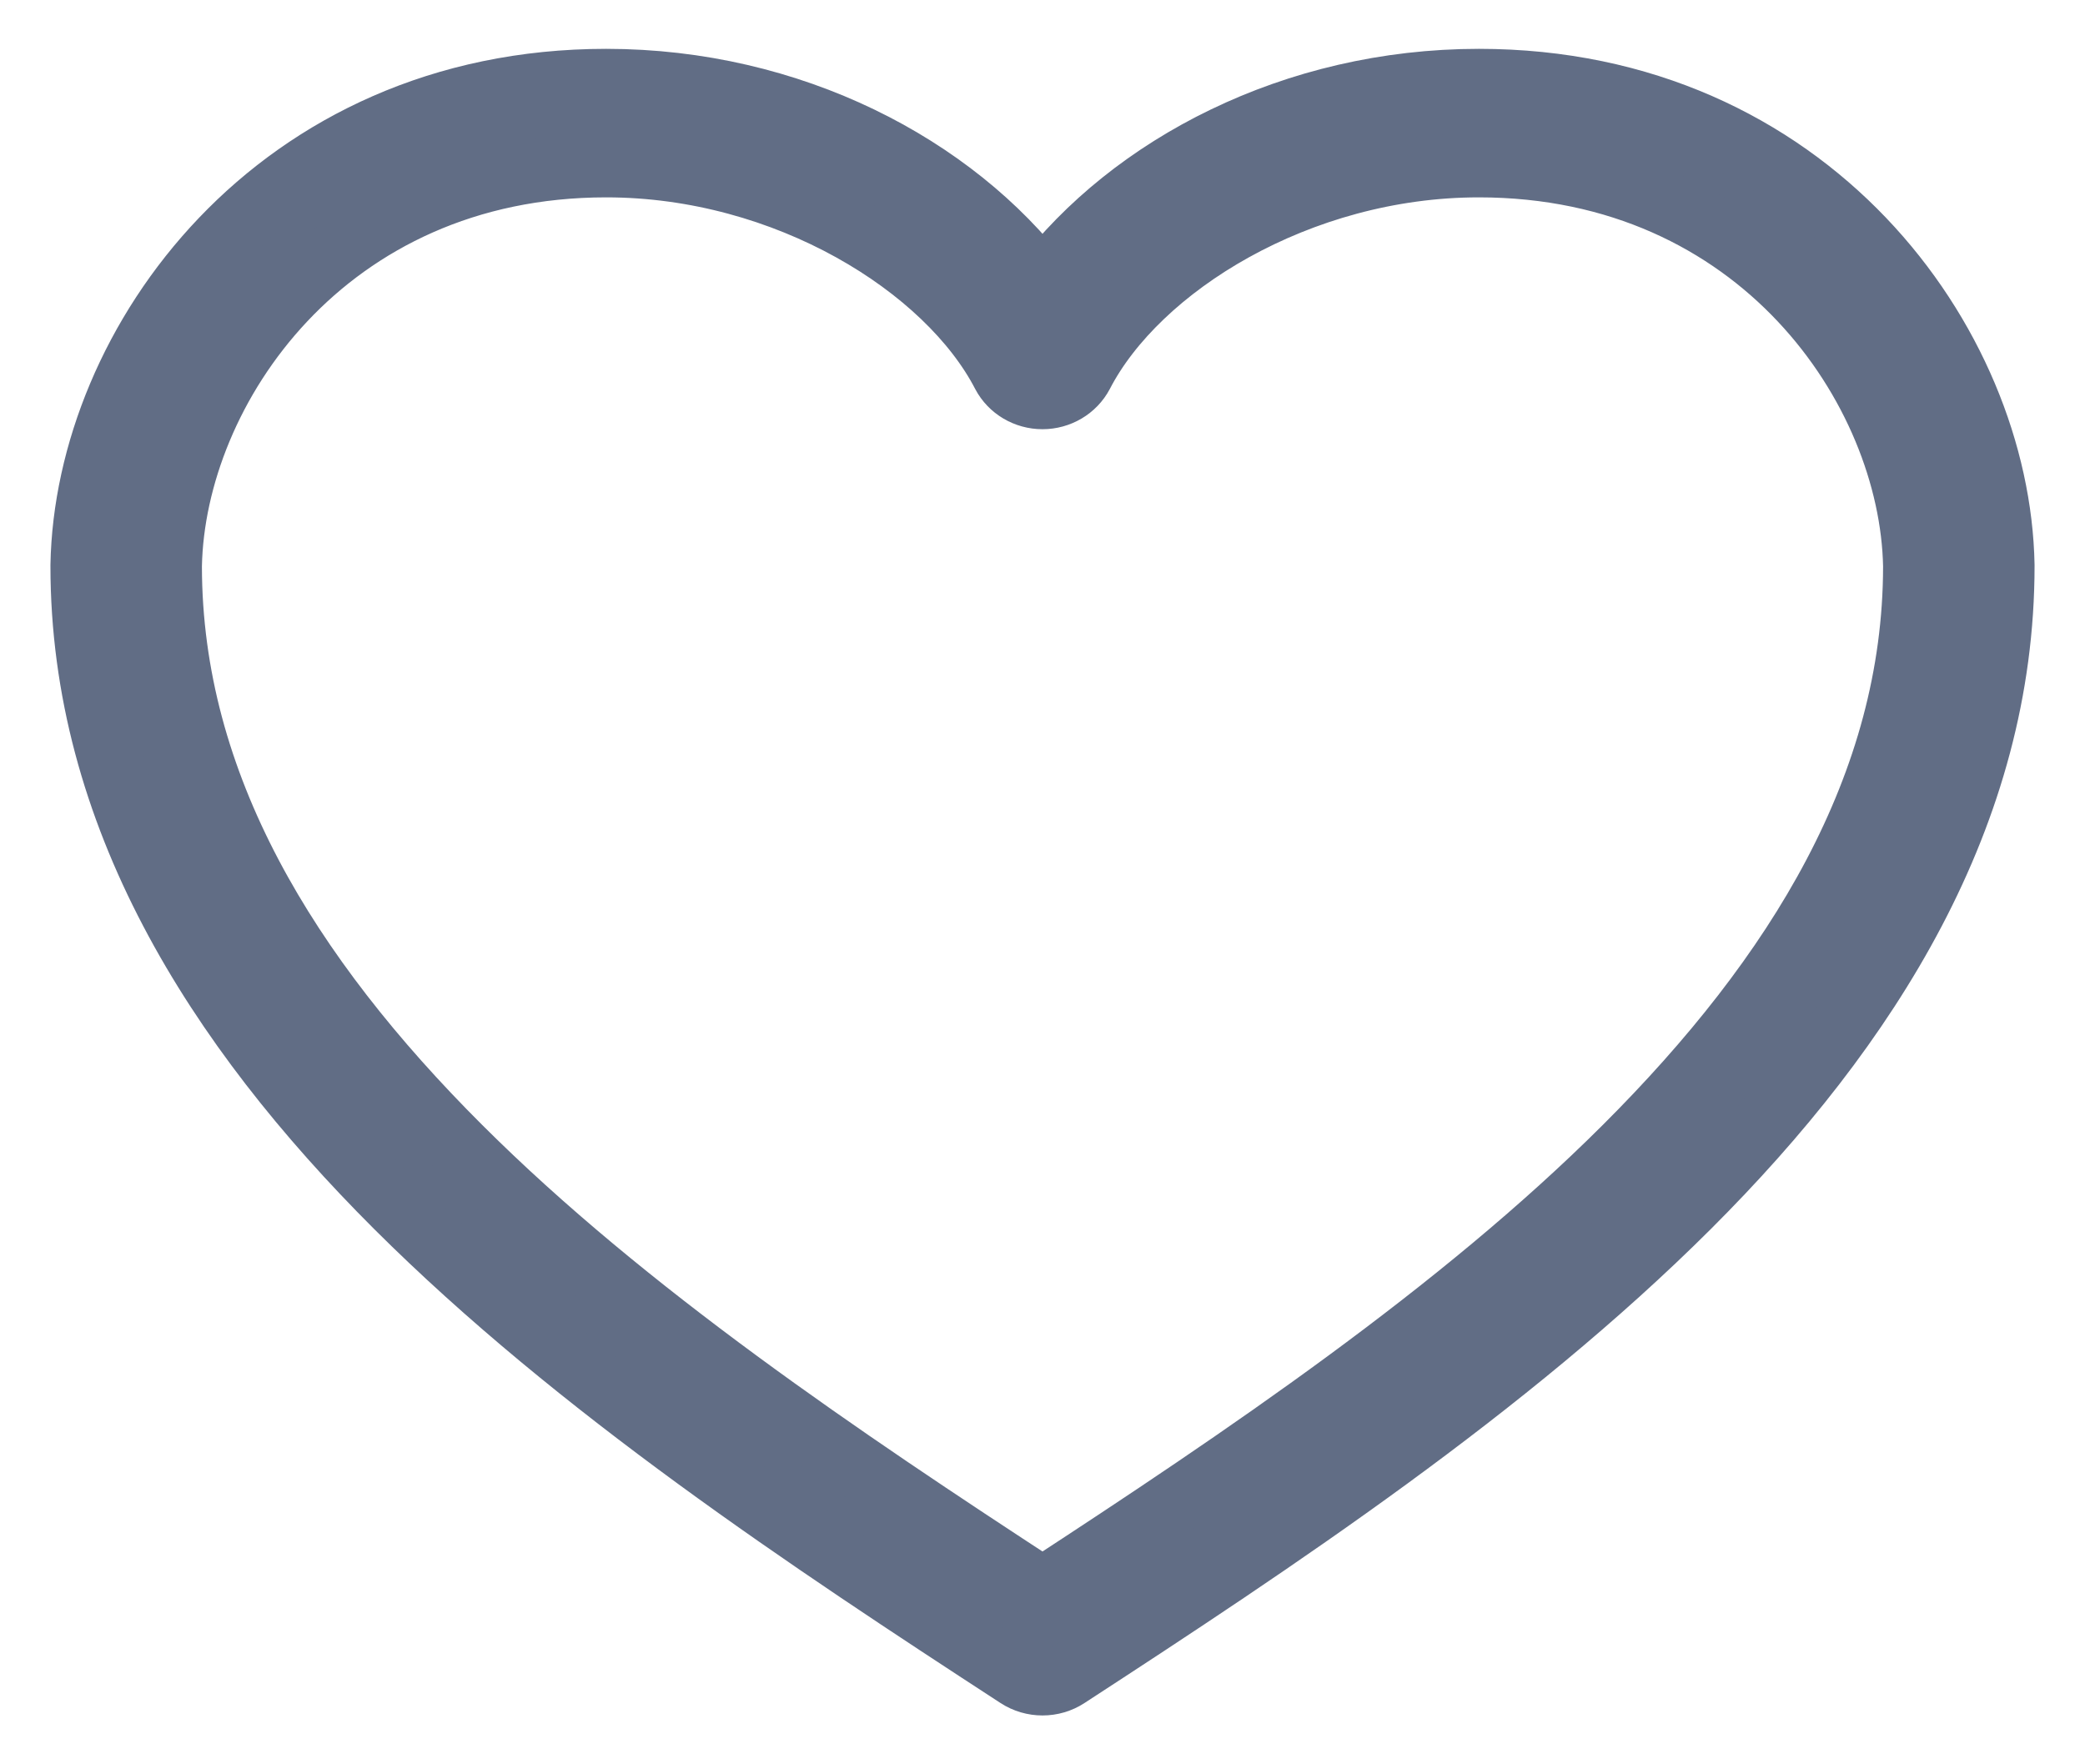 <svg width="26" height="22" viewBox="0 0 26 22" fill="none" xmlns="http://www.w3.org/2000/svg">
    <path d="M7.559 1.009C3.451 1.009 1.079 4.281 1.029 7.048C1.029 7.051 1.029 7.053 1.029 7.056C1.029 10.147 2.686 12.785 4.948 15.042C7.211 17.299 10.094 19.208 12.694 20.9C12.879 21.021 13.122 21.021 13.306 20.9C15.906 19.208 18.789 17.299 21.052 15.042C23.314 12.785 24.971 10.147 24.971 7.056C24.971 7.053 24.971 7.051 24.971 7.048C24.921 4.28 22.55 1.009 18.442 1.009C16.133 1.009 14.115 2.076 13 3.54C11.886 2.076 9.867 1.009 7.559 1.009ZM7.559 2.061C9.806 2.061 11.818 3.318 12.515 4.665C12.608 4.841 12.795 4.952 13 4.952C13.204 4.952 13.392 4.841 13.485 4.665C14.182 3.318 16.194 2.061 18.441 2.061C21.946 2.061 23.838 4.856 23.882 7.056V7.065C23.879 9.789 22.42 12.165 20.269 14.311C18.199 16.376 15.509 18.187 13 19.824C10.491 18.187 7.801 16.377 5.731 14.311C3.58 12.165 2.121 9.789 2.118 7.065V7.056C2.162 4.856 4.053 2.061 7.559 2.061Z" fill="#616D85" stroke="#616D85" stroke-width="0.8"/>
</svg>
